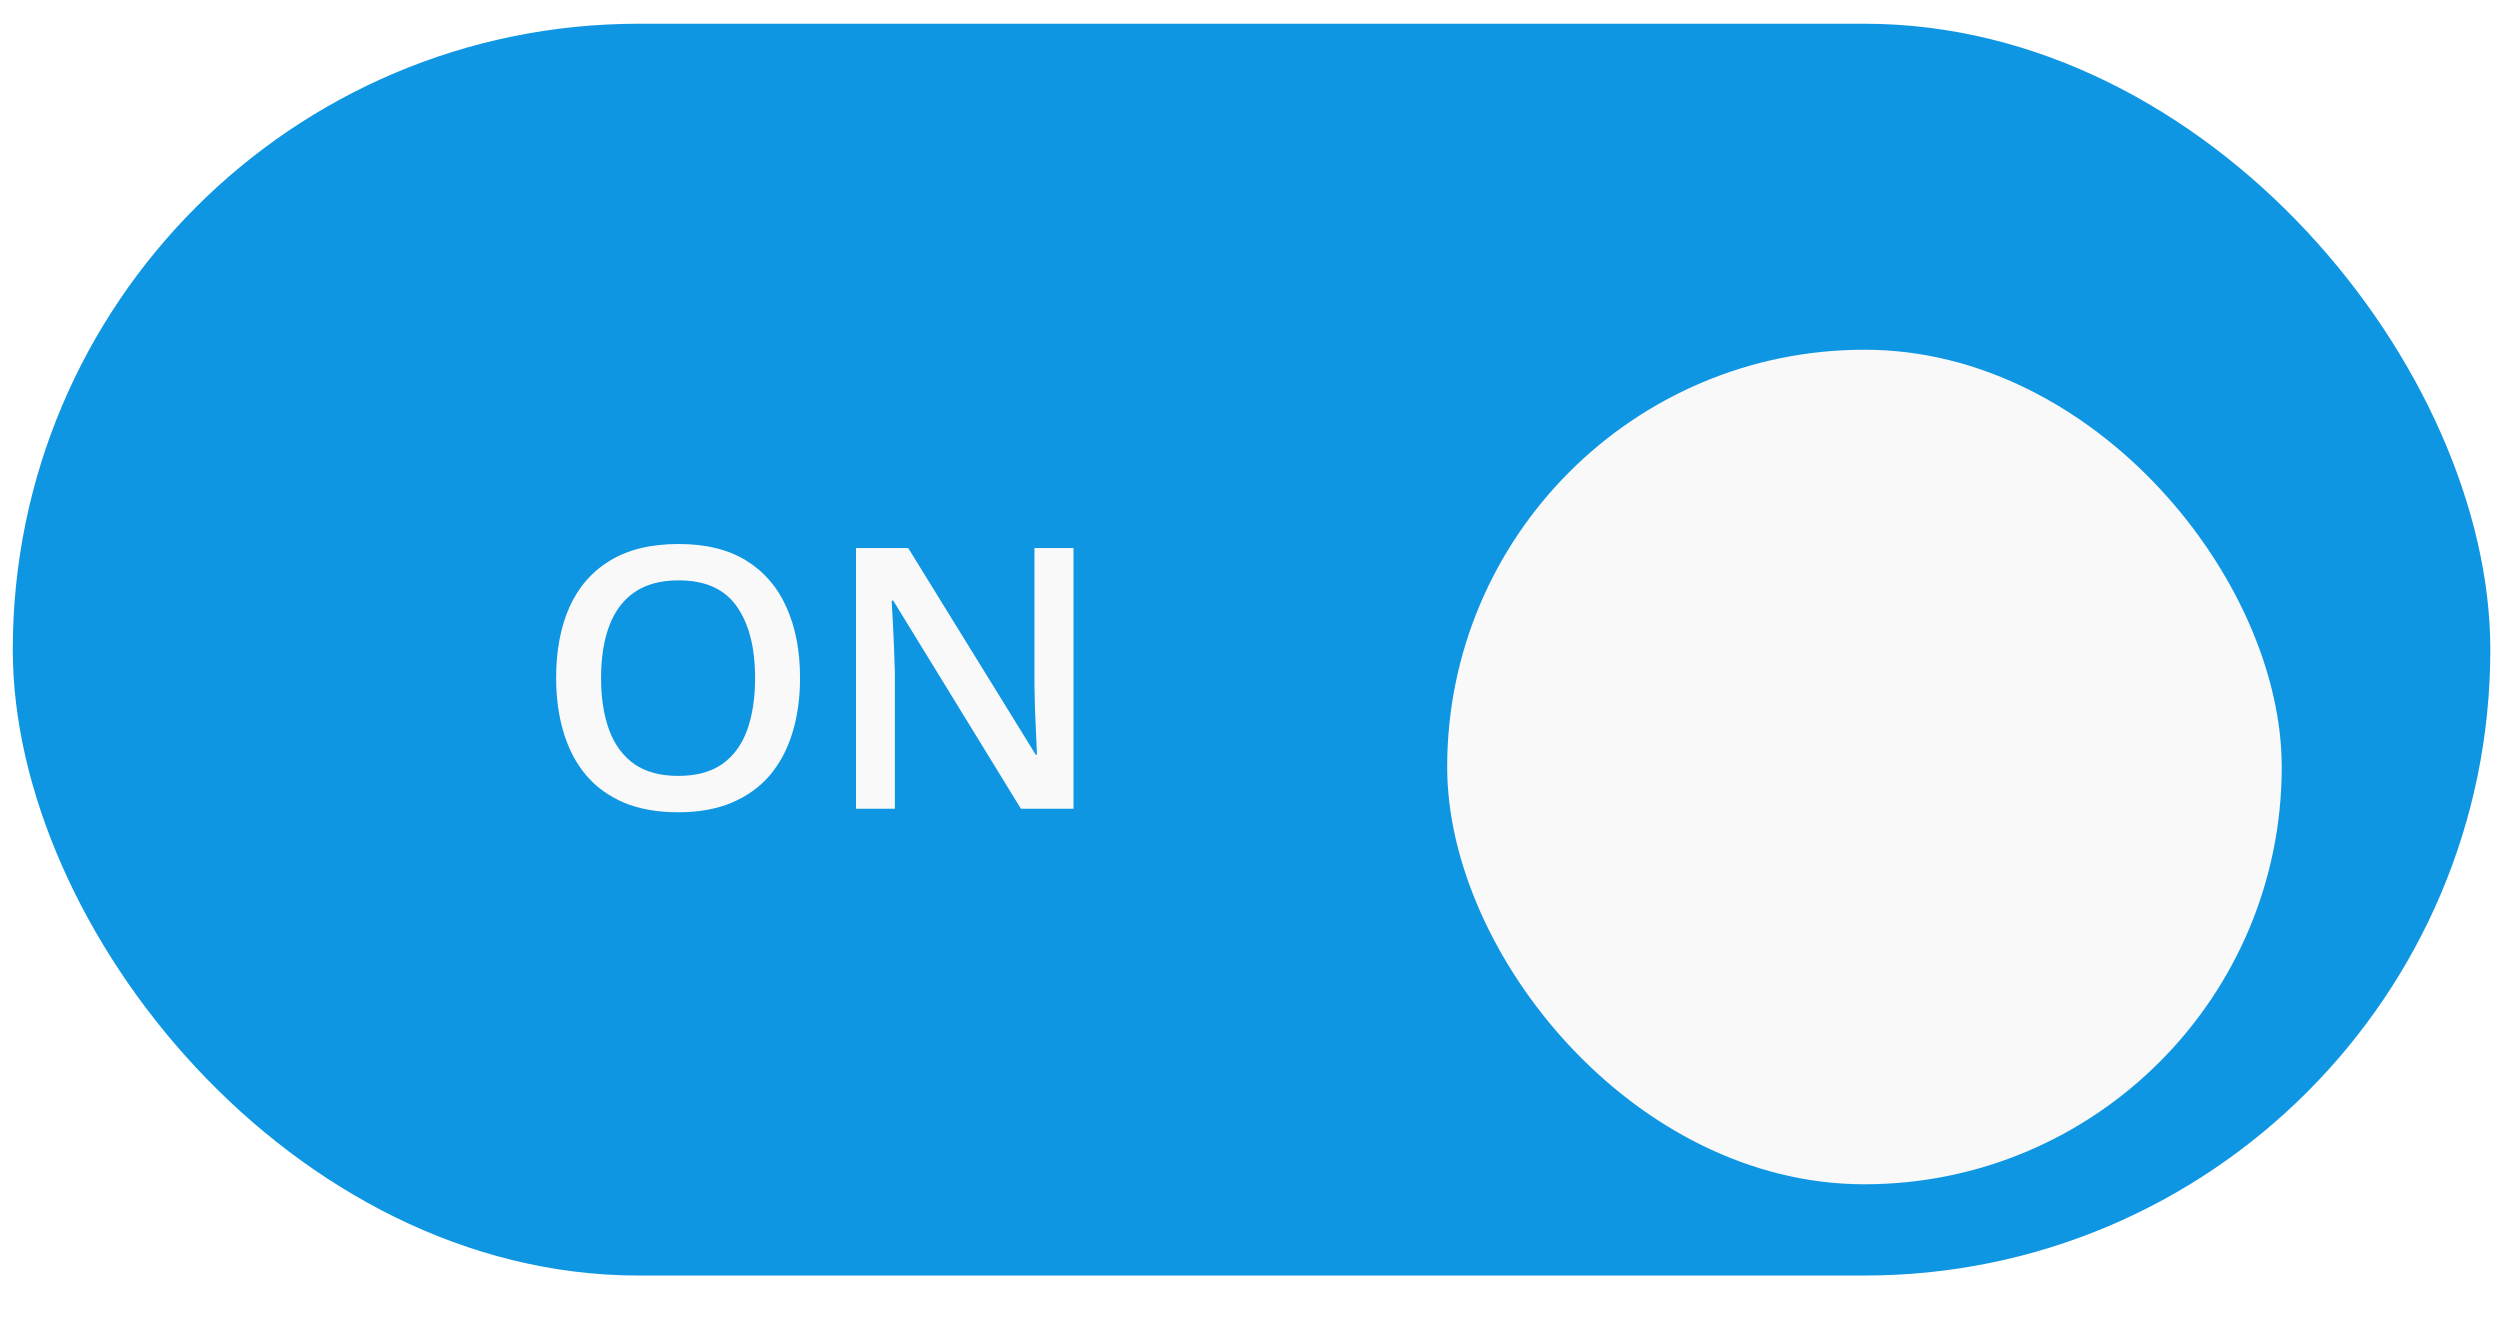 <svg width="55" height="29" viewBox="0 0 55 29" fill="none" xmlns="http://www.w3.org/2000/svg">
<rect x="0.281" y="0.522" width="54.506" height="27.54" rx="13.77" fill="#0F96E3"/>
<path d="M17.601 14.917C17.601 15.359 17.544 15.762 17.432 16.125C17.322 16.486 17.156 16.797 16.934 17.059C16.712 17.317 16.433 17.517 16.098 17.659C15.764 17.8 15.371 17.87 14.922 17.87C14.464 17.87 14.067 17.8 13.729 17.659C13.395 17.517 13.116 17.316 12.894 17.055C12.674 16.793 12.51 16.481 12.4 16.117C12.29 15.754 12.235 15.351 12.235 14.909C12.235 14.318 12.332 13.803 12.525 13.364C12.721 12.922 13.018 12.579 13.416 12.336C13.816 12.091 14.32 11.968 14.93 11.968C15.526 11.968 16.021 12.089 16.416 12.332C16.811 12.576 17.106 12.918 17.302 13.36C17.501 13.799 17.601 14.318 17.601 14.917ZM13.223 14.917C13.223 15.359 13.284 15.742 13.404 16.066C13.524 16.388 13.709 16.636 13.957 16.811C14.208 16.984 14.53 17.07 14.922 17.07C15.317 17.07 15.638 16.984 15.887 16.811C16.135 16.636 16.318 16.388 16.436 16.066C16.553 15.742 16.612 15.359 16.612 14.917C16.612 14.245 16.477 13.72 16.208 13.34C15.941 12.959 15.515 12.768 14.93 12.768C14.537 12.768 14.214 12.854 13.961 13.027C13.71 13.199 13.524 13.446 13.404 13.768C13.284 14.087 13.223 14.47 13.223 14.917ZM23.617 17.792H22.46L19.652 13.215H19.616C19.627 13.369 19.636 13.533 19.644 13.705C19.654 13.878 19.662 14.056 19.668 14.239C19.675 14.422 19.682 14.607 19.687 14.796V17.792H18.832V12.058H19.981L22.786 16.604H22.813C22.808 16.47 22.801 16.317 22.793 16.145C22.786 15.972 22.778 15.794 22.77 15.611C22.765 15.426 22.761 15.246 22.758 15.074V12.058H23.617V17.792Z" fill="#F9F9F9"/>
<g filter="url(#filter0_di_303_7113)">
<rect x="31.838" y="5.112" width="18.36" height="18.36" rx="9.18" fill="#F9F9F9"/>
</g>
<defs>
<filter id="filter0_di_303_7113" x="30.69" y="5.112" width="20.655" height="22.663" filterUnits="userSpaceOnUse" color-interpolation-filters="sRGB">
<feFlood flood-opacity="0" result="BackgroundImageFix"/>
<feColorMatrix in="SourceAlpha" type="matrix" values="0 0 0 0 0 0 0 0 0 0 0 0 0 0 0 0 0 0 127 0" result="hardAlpha"/>
<feMorphology radius="1.721" operator="erode" in="SourceAlpha" result="effect1_dropShadow_303_7113"/>
<feOffset dy="3.156"/>
<feGaussianBlur stdDeviation="1.434"/>
<feColorMatrix type="matrix" values="0 0 0 0 0.055 0 0 0 0 0.055 0 0 0 0 0.173 0 0 0 0.2 0"/>
<feBlend mode="normal" in2="BackgroundImageFix" result="effect1_dropShadow_303_7113"/>
<feBlend mode="normal" in="SourceGraphic" in2="effect1_dropShadow_303_7113" result="shape"/>
<feColorMatrix in="SourceAlpha" type="matrix" values="0 0 0 0 0 0 0 0 0 0 0 0 0 0 0 0 0 0 127 0" result="hardAlpha"/>
<feOffset dy="-0.574"/>
<feComposite in2="hardAlpha" operator="arithmetic" k2="-1" k3="1"/>
<feColorMatrix type="matrix" values="0 0 0 0 0.055 0 0 0 0 0.055 0 0 0 0 0.173 0 0 0 0.4 0"/>
<feBlend mode="overlay" in2="shape" result="effect2_innerShadow_303_7113"/>
</filter>
</defs>
</svg>
